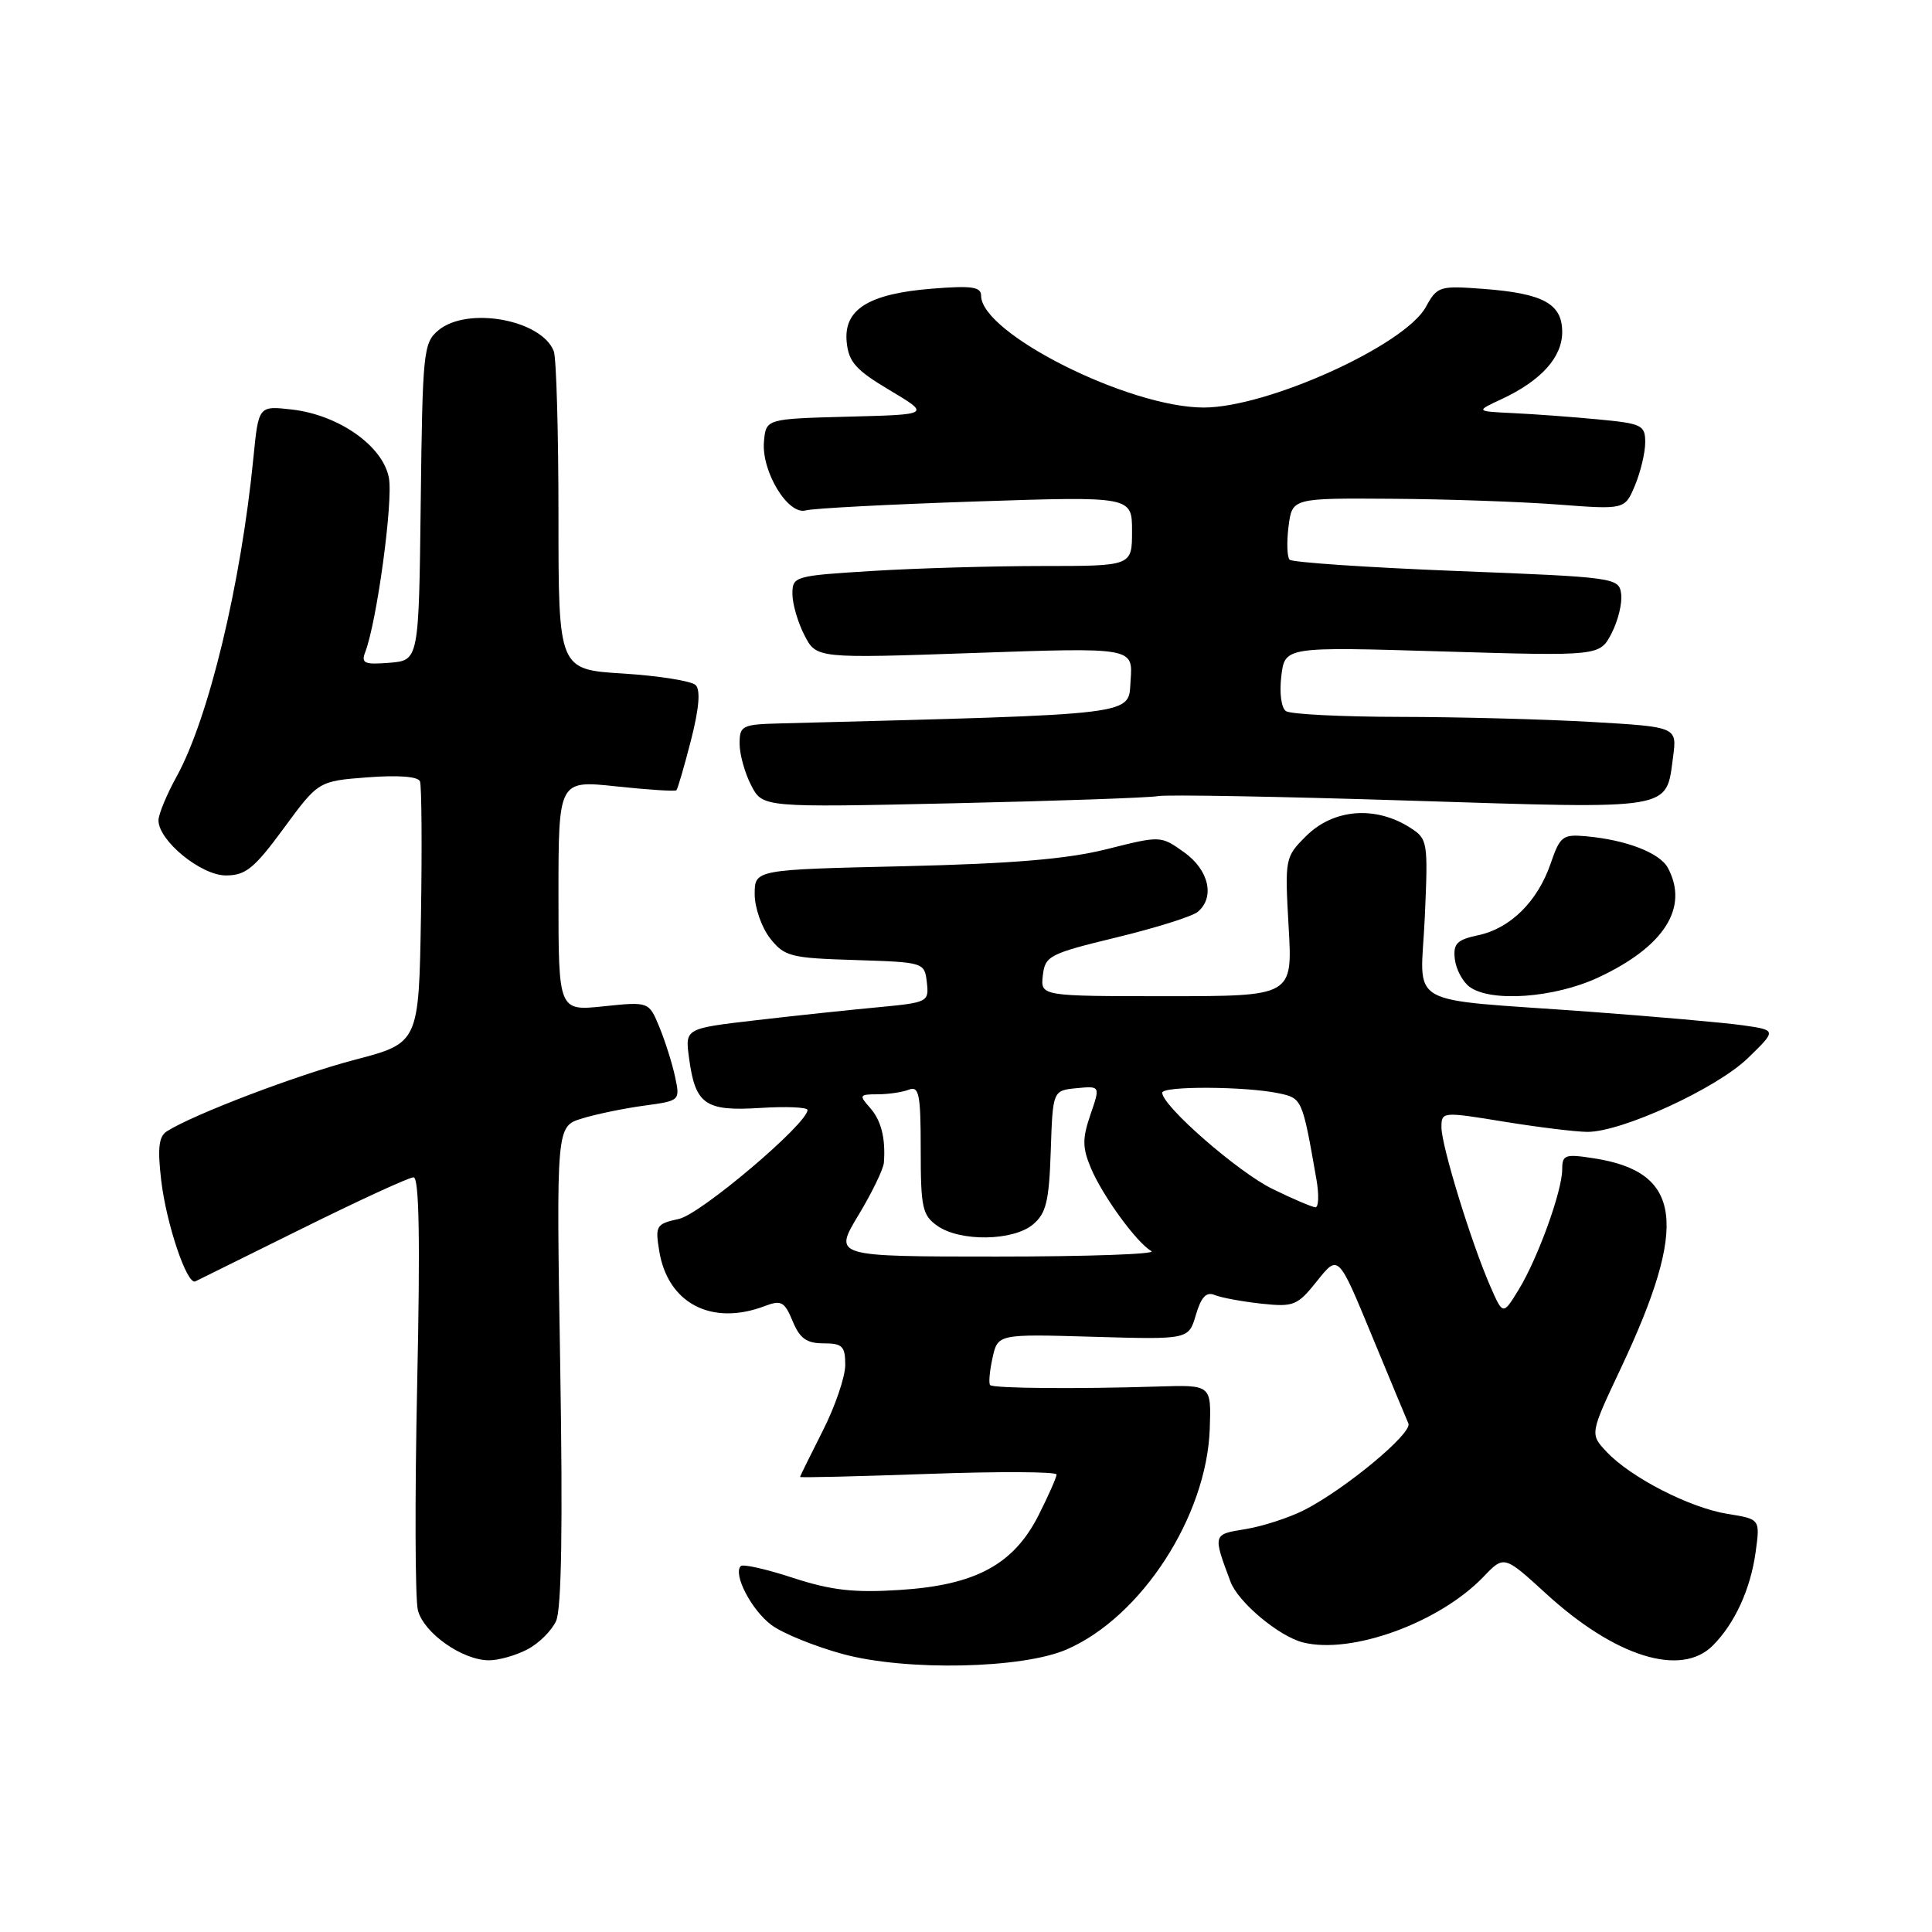 <?xml version="1.0" encoding="UTF-8" standalone="no"?>
<!DOCTYPE svg PUBLIC "-//W3C//DTD SVG 1.1//EN" "http://www.w3.org/Graphics/SVG/1.1/DTD/svg11.dtd" >
<svg xmlns="http://www.w3.org/2000/svg" xmlns:xlink="http://www.w3.org/1999/xlink" version="1.1" viewBox="0 0 256 256">
 <g >
 <path fill="currentColor"
d=" M 141.32 218.57 C 151.24 214.27 159.90 200.92 160.30 189.31 C 160.50 183.50 160.50 183.50 153.50 183.72 C 142.68 184.06 131.63 183.97 131.20 183.53 C 130.99 183.32 131.12 181.71 131.51 179.95 C 132.21 176.76 132.21 176.76 144.86 177.13 C 157.50 177.50 157.50 177.50 158.46 174.23 C 159.17 171.84 159.84 171.13 160.96 171.60 C 161.81 171.95 164.58 172.46 167.12 172.74 C 171.44 173.20 171.91 173.01 174.53 169.72 C 177.33 166.21 177.33 166.21 181.73 176.86 C 184.15 182.71 186.35 188.00 186.62 188.62 C 187.18 189.90 178.30 197.28 172.84 200.08 C 170.83 201.10 167.33 202.24 165.07 202.61 C 160.68 203.31 160.69 203.28 163.05 209.59 C 164.06 212.30 169.47 216.83 172.65 217.63 C 179.10 219.25 190.74 215.01 196.58 208.92 C 199.30 206.08 199.30 206.08 204.90 211.20 C 214.03 219.55 222.74 222.26 226.95 218.05 C 229.86 215.14 231.96 210.56 232.63 205.66 C 233.23 201.29 233.23 201.29 228.92 200.60 C 223.92 199.80 216.08 195.78 212.88 192.37 C 210.66 190.01 210.66 190.01 214.79 181.26 C 223.76 162.21 222.88 155.30 211.25 153.49 C 207.38 152.88 207.00 153.01 207.00 154.94 C 207.00 157.81 203.77 166.74 201.23 170.89 C 199.15 174.29 199.15 174.29 197.45 170.39 C 194.93 164.61 191.00 151.81 191.00 149.39 C 191.00 147.30 191.10 147.29 199.25 148.62 C 203.79 149.36 208.77 149.97 210.32 149.98 C 214.87 150.01 227.46 144.23 231.61 140.20 C 235.42 136.50 235.42 136.50 230.96 135.86 C 228.51 135.51 219.30 134.70 210.50 134.05 C 185.62 132.23 188.25 133.74 188.79 121.59 C 189.24 111.52 189.18 111.17 186.88 109.69 C 182.25 106.72 176.67 107.17 173.04 110.81 C 170.27 113.57 170.24 113.76 170.75 122.81 C 171.28 132.00 171.28 132.00 154.57 132.00 C 137.87 132.00 137.87 132.00 138.18 129.25 C 138.48 126.66 139.04 126.37 147.95 124.21 C 153.15 122.95 157.98 121.43 158.70 120.83 C 161.02 118.91 160.19 115.27 156.90 112.93 C 153.80 110.72 153.80 110.72 146.65 112.52 C 141.43 113.83 134.18 114.44 119.75 114.78 C 100.00 115.23 100.00 115.23 100.00 118.48 C 100.00 120.27 100.92 122.90 102.04 124.33 C 103.94 126.74 104.74 126.95 113.29 127.21 C 122.44 127.50 122.50 127.52 122.81 130.16 C 123.11 132.77 122.96 132.84 116.31 133.47 C 112.56 133.82 105.29 134.59 100.14 135.19 C 90.77 136.28 90.77 136.28 91.30 140.18 C 92.12 146.35 93.43 147.27 100.71 146.81 C 104.17 146.59 107.00 146.71 107.00 147.08 C 107.00 148.89 92.86 160.87 89.97 161.51 C 86.95 162.17 86.80 162.41 87.35 165.75 C 88.47 172.70 94.29 175.74 101.34 173.06 C 103.52 172.23 103.95 172.47 105.03 175.06 C 105.97 177.35 106.88 178.00 109.12 178.00 C 111.62 178.00 112.00 178.38 112.00 180.86 C 112.00 182.43 110.66 186.37 109.01 189.61 C 107.37 192.85 106.02 195.59 106.01 195.70 C 106.01 195.82 113.65 195.63 123.00 195.30 C 132.35 194.96 140.00 195.00 140.00 195.38 C 140.00 195.76 138.92 198.19 137.61 200.79 C 134.29 207.33 129.24 210.05 119.19 210.68 C 113.13 211.07 110.14 210.72 105.09 209.08 C 101.57 207.92 98.45 207.22 98.16 207.51 C 97.09 208.58 99.58 213.35 102.22 215.32 C 103.72 216.44 108.00 218.17 111.72 219.18 C 120.08 221.44 135.43 221.12 141.32 218.57 Z  M 69.85 218.57 C 71.37 217.79 73.09 216.09 73.68 214.80 C 74.41 213.21 74.58 202.24 74.23 180.85 C 73.71 149.25 73.71 149.25 77.11 148.21 C 78.97 147.63 82.67 146.87 85.31 146.51 C 90.11 145.86 90.13 145.85 89.45 142.68 C 89.08 140.93 88.14 137.97 87.38 136.11 C 85.98 132.72 85.98 132.72 79.99 133.34 C 74.00 133.97 74.00 133.97 74.00 118.68 C 74.00 103.38 74.00 103.38 81.66 104.20 C 85.87 104.65 89.45 104.88 89.63 104.71 C 89.80 104.53 90.67 101.55 91.56 98.08 C 92.63 93.91 92.84 91.44 92.18 90.78 C 91.64 90.24 87.32 89.55 82.60 89.25 C 74.00 88.72 74.00 88.72 74.00 68.44 C 74.00 57.29 73.72 47.44 73.38 46.54 C 71.77 42.36 61.95 40.57 58.11 43.75 C 56.10 45.42 55.99 46.51 55.75 66.50 C 55.50 87.50 55.50 87.50 51.62 87.82 C 48.29 88.09 47.83 87.89 48.39 86.42 C 49.94 82.39 52.11 66.40 51.53 63.32 C 50.74 59.08 44.88 54.97 38.65 54.26 C 34.26 53.77 34.26 53.77 33.58 60.63 C 31.93 77.42 27.65 95.18 23.41 102.88 C 22.09 105.28 21.00 107.90 21.00 108.70 C 21.00 111.39 26.63 116.00 29.93 116.00 C 32.55 116.00 33.69 115.07 37.60 109.75 C 42.19 103.50 42.19 103.50 48.72 103.00 C 52.77 102.69 55.41 102.89 55.65 103.54 C 55.87 104.11 55.93 112.14 55.78 121.39 C 55.50 138.20 55.50 138.20 47.00 140.43 C 39.31 142.45 25.66 147.65 22.10 149.91 C 21.04 150.59 20.86 152.14 21.36 156.40 C 22.04 162.19 24.78 170.30 25.88 169.79 C 26.22 169.63 32.63 166.46 40.11 162.75 C 47.60 159.04 54.21 156.00 54.80 156.00 C 55.54 156.00 55.69 164.25 55.28 183.32 C 54.96 198.35 55.00 211.87 55.37 213.35 C 56.13 216.38 61.26 219.99 64.80 220.00 C 66.06 220.00 68.34 219.36 69.85 218.57 Z  M 211.76 129.53 C 220.52 125.45 223.82 120.27 221.01 115.01 C 219.94 113.01 215.50 111.29 210.16 110.81 C 207.07 110.53 206.71 110.80 205.47 114.42 C 203.74 119.45 200.14 123.01 195.88 123.92 C 193.05 124.52 192.54 125.03 192.77 127.07 C 192.92 128.41 193.79 130.06 194.71 130.75 C 197.51 132.84 205.95 132.24 211.76 129.53 Z  M 153.43 105.49 C 154.49 105.27 169.53 105.54 186.85 106.09 C 222.05 107.20 220.73 107.42 221.69 100.30 C 222.22 96.32 222.22 96.32 210.86 95.66 C 204.61 95.30 193.20 95.00 185.50 94.99 C 177.80 94.98 171.01 94.64 170.40 94.23 C 169.78 93.81 169.51 91.84 169.78 89.60 C 170.25 85.69 170.25 85.69 191.12 86.32 C 211.98 86.94 211.98 86.94 213.55 83.90 C 214.41 82.23 214.98 79.88 214.81 78.68 C 214.51 76.55 214.04 76.48 193.00 75.66 C 181.18 75.19 171.22 74.52 170.88 74.16 C 170.54 73.80 170.48 71.81 170.74 69.75 C 171.22 66.00 171.22 66.00 184.36 66.09 C 191.59 66.13 201.50 66.48 206.40 66.85 C 215.30 67.53 215.30 67.53 216.65 64.30 C 217.39 62.52 218.00 59.96 218.00 58.61 C 218.00 56.33 217.56 56.12 211.75 55.57 C 208.31 55.24 203.25 54.87 200.50 54.74 C 195.50 54.50 195.50 54.50 199.00 52.87 C 204.20 50.44 207.00 47.34 207.00 44.00 C 207.00 40.25 204.51 38.88 196.57 38.28 C 190.73 37.84 190.44 37.93 188.93 40.68 C 186.14 45.76 167.94 54.00 159.50 54.00 C 149.56 54.00 130.00 44.17 130.00 39.18 C 130.00 38.00 128.75 37.83 123.50 38.25 C 115.09 38.92 111.77 41.00 112.19 45.31 C 112.45 47.97 113.39 49.03 117.90 51.71 C 123.29 54.93 123.29 54.93 112.40 55.21 C 101.50 55.50 101.50 55.50 101.23 58.50 C 100.87 62.45 104.42 68.30 106.77 67.63 C 107.72 67.36 117.84 66.83 129.25 66.45 C 150.00 65.76 150.00 65.76 150.00 70.38 C 150.00 75.00 150.00 75.00 138.16 75.00 C 131.64 75.00 121.52 75.29 115.66 75.65 C 105.26 76.29 105.00 76.36 105.00 78.70 C 105.00 80.02 105.72 82.48 106.59 84.17 C 108.18 87.25 108.18 87.25 129.15 86.52 C 150.13 85.79 150.13 85.79 149.81 90.14 C 149.47 94.86 151.63 94.59 103.25 95.86 C 98.33 95.99 98.00 96.16 98.00 98.55 C 98.00 99.95 98.69 102.43 99.53 104.05 C 101.05 107.00 101.05 107.00 126.28 106.44 C 140.15 106.13 152.37 105.70 153.43 105.49 Z  M 113.72 161.06 C 115.53 158.07 117.05 154.92 117.12 154.06 C 117.36 150.79 116.76 148.44 115.25 146.75 C 113.81 145.13 113.88 145.00 116.26 145.00 C 117.68 145.00 119.55 144.73 120.42 144.39 C 121.78 143.87 122.00 144.95 122.00 152.34 C 122.00 160.04 122.22 161.04 124.22 162.44 C 127.24 164.55 134.24 164.45 136.87 162.25 C 138.62 160.79 139.01 159.20 139.23 152.50 C 139.50 144.50 139.50 144.50 142.65 144.19 C 145.80 143.89 145.80 143.89 144.49 147.69 C 143.41 150.86 143.41 152.05 144.54 154.75 C 146.08 158.44 150.64 164.70 152.57 165.78 C 153.28 166.18 144.09 166.50 132.15 166.50 C 110.45 166.50 110.45 166.50 113.72 161.06 Z  M 168.61 157.54 C 164.03 155.30 154.00 146.54 154.00 144.79 C 154.00 143.88 165.09 143.94 169.46 144.87 C 172.54 145.53 172.56 145.58 174.43 156.25 C 174.79 158.31 174.73 159.99 174.30 159.97 C 173.86 159.95 171.30 158.86 168.61 157.54 Z "/>
</g>
</svg>